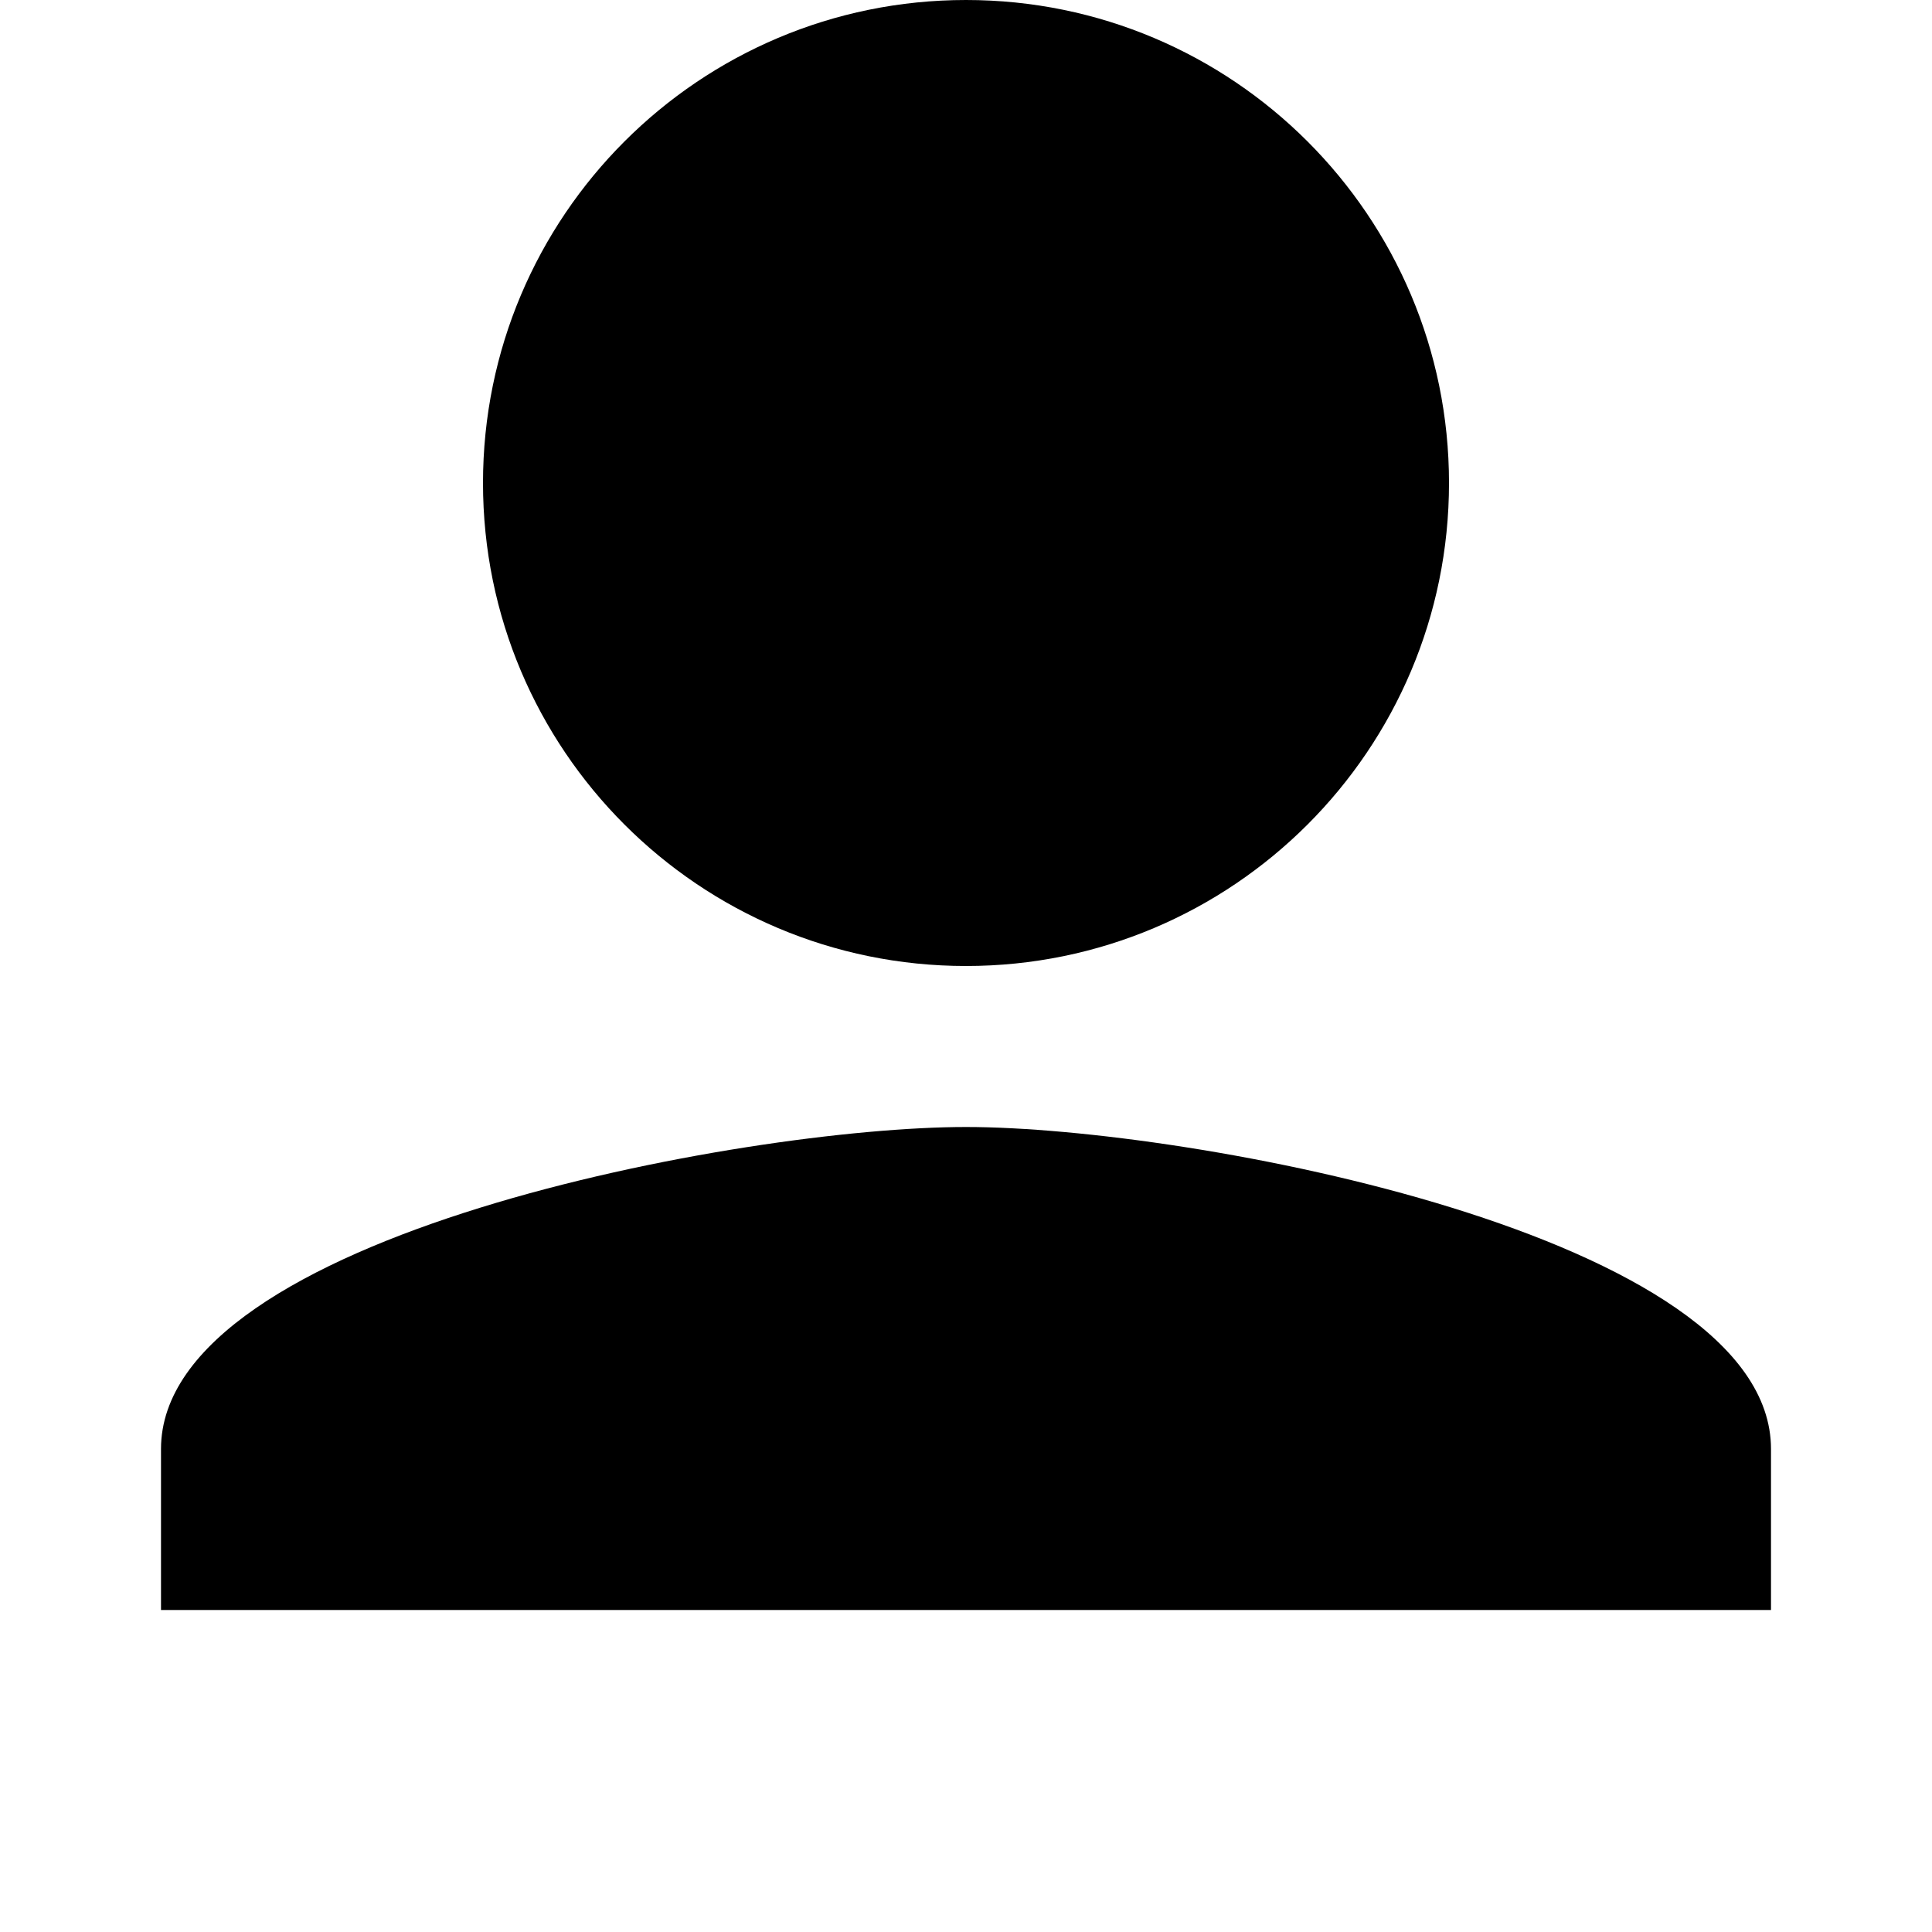 <svg width="27" height="27" viewBox="0 0 24 24" fill="none" xmlns="http://www.w3.org/2000/svg">
  <path d="M12 12C15.314 12 18 9.314 18 6C18 2.686 15.314 0 12 0C8.686 0 6 2.686 6 6C6 9.314 8.686 12 12 12ZM12 14C9.24 14 2 15.34 2 18V20H22V18C22 15.34 14.76 14 12 14Z" fill="black"/>
</svg>
